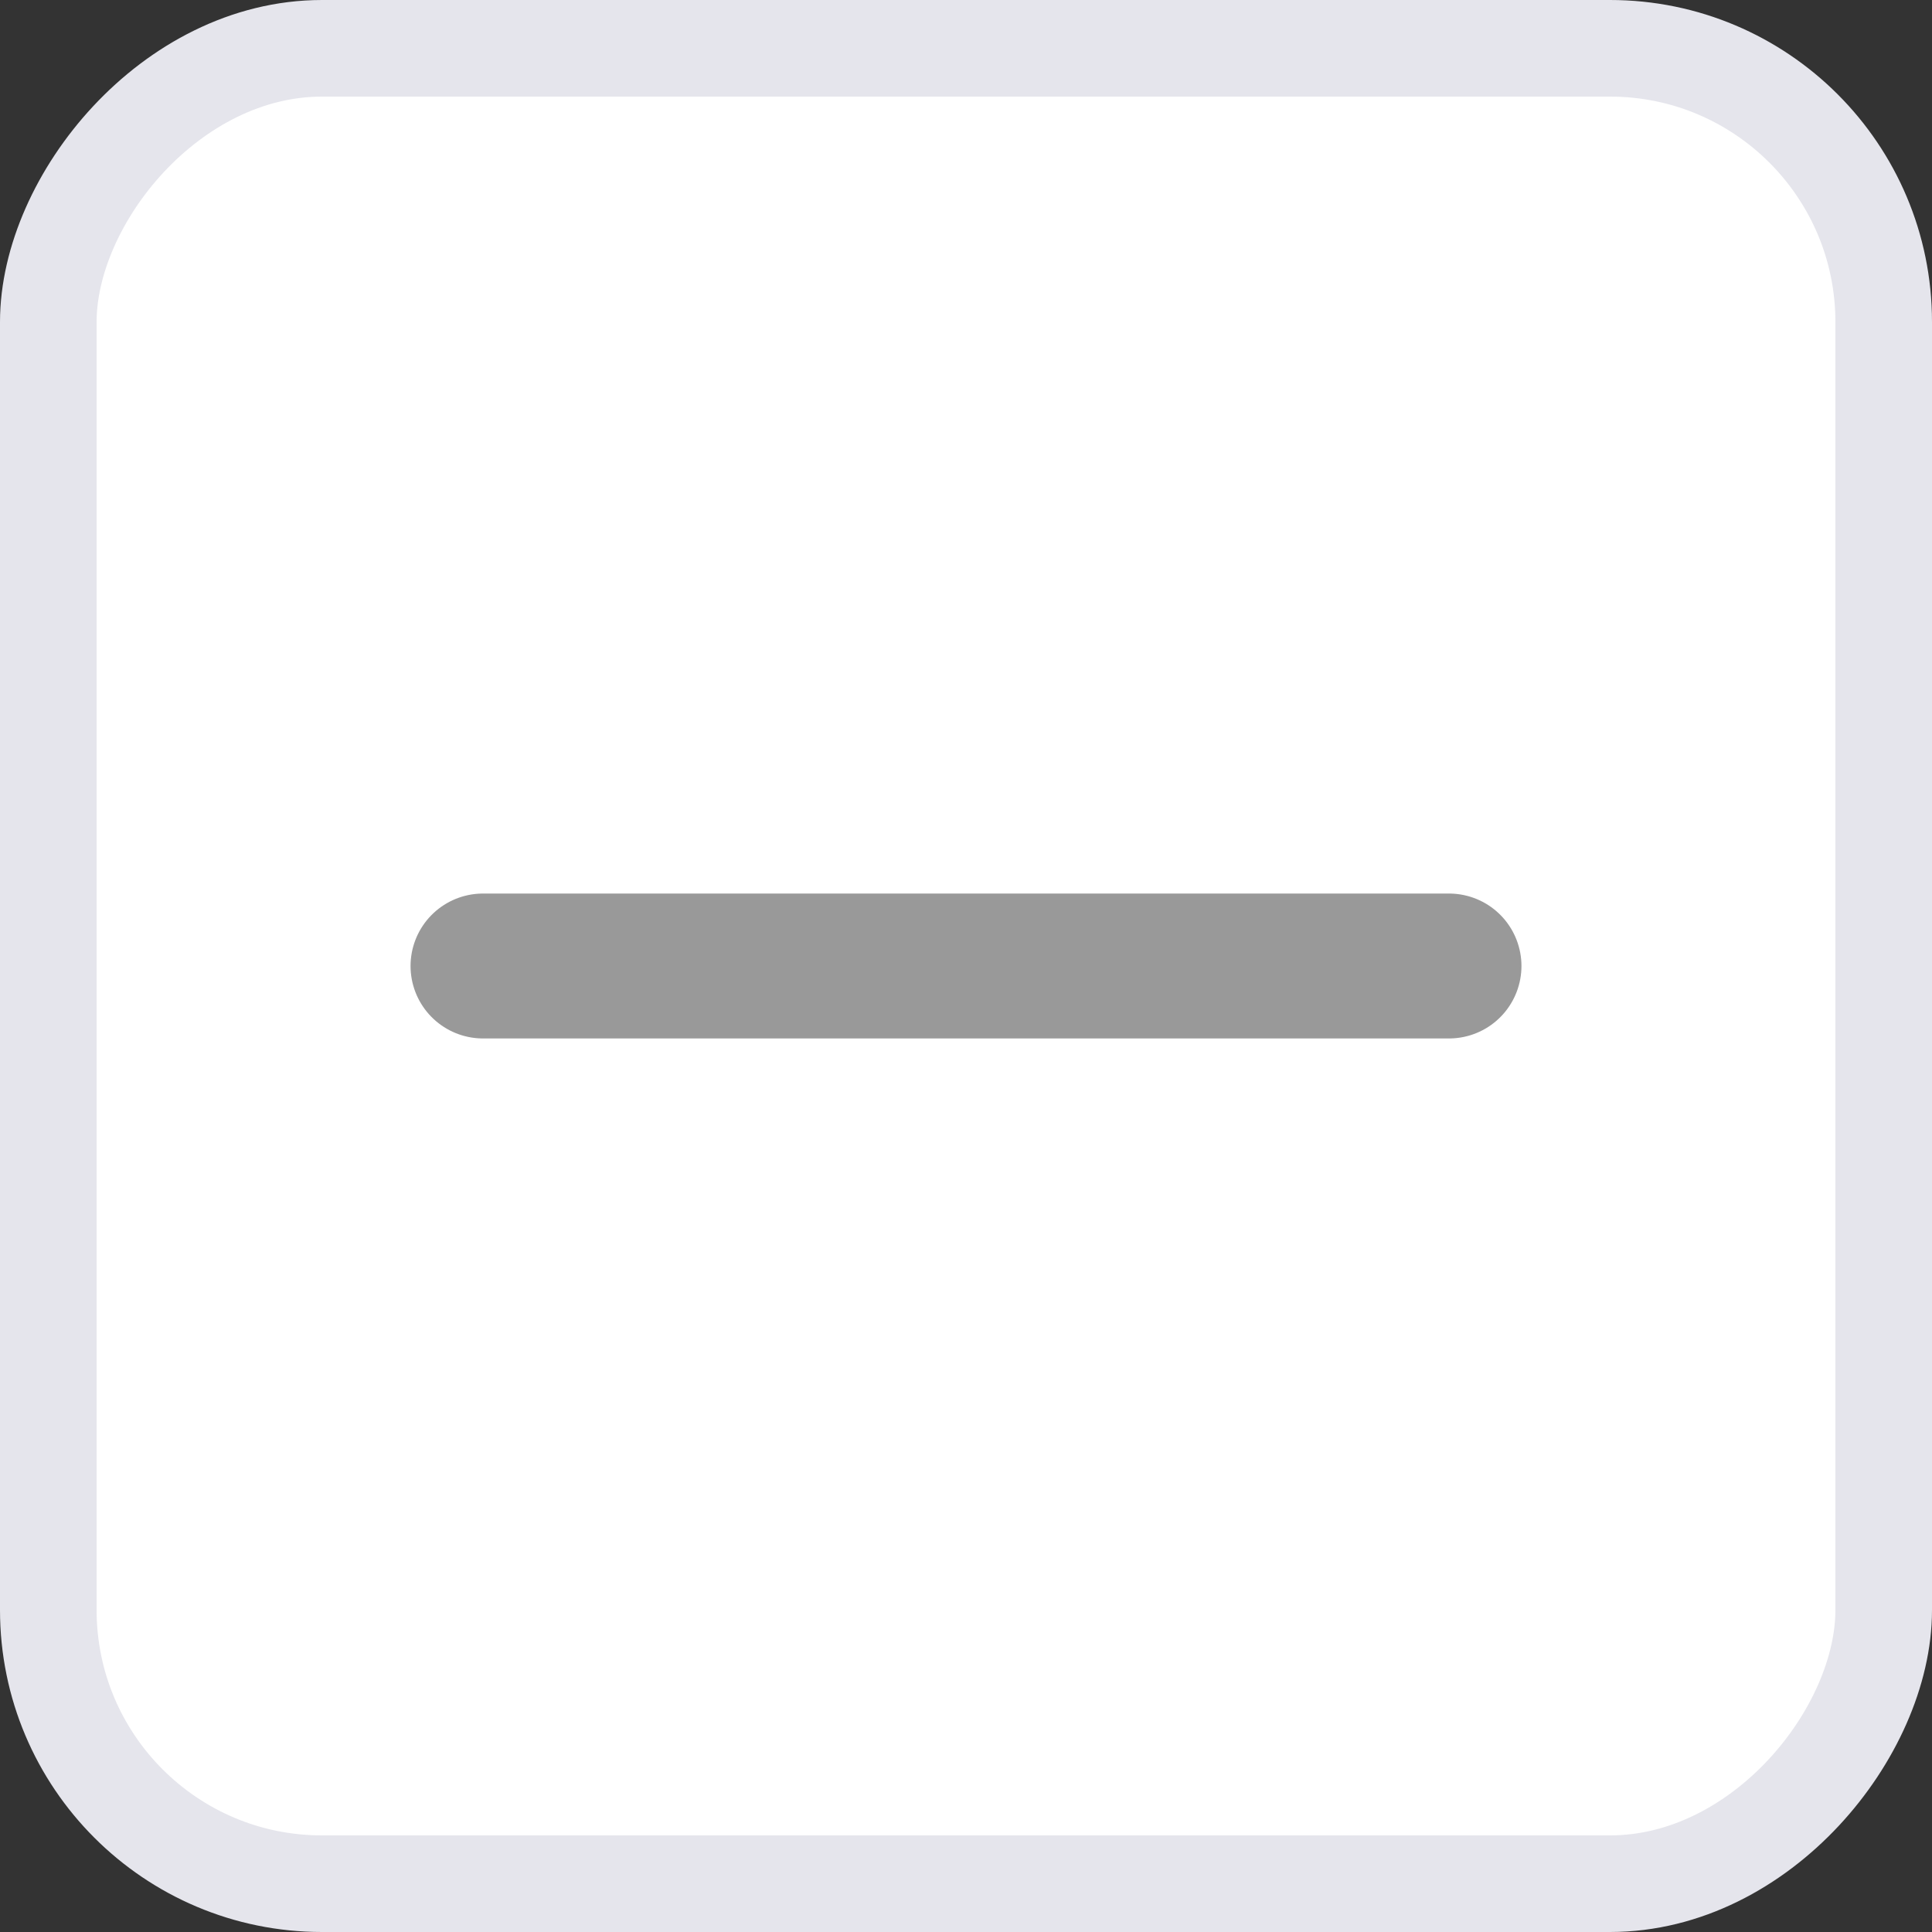 <svg width="40" height="40" viewBox="0 0 40 40" fill="none" xmlns="http://www.w3.org/2000/svg">
<rect x="0" y="0" width="40" height="40" fill="#333333" stroke="none"/>
<rect x="-1" y="1" width="38" height="38" rx="5.667" transform="matrix(-1 0 0 1 38 0)" fill="white"/>
<rect x="-1" y="1" width="38" height="38" rx="5.667" transform="matrix(-1 0 0 1 38 0)" stroke="#E5E5EC" stroke-width="2"/>
<path d="M10 20H30" stroke="#999999" stroke-width="3" stroke-linecap="round"/>
</svg>

